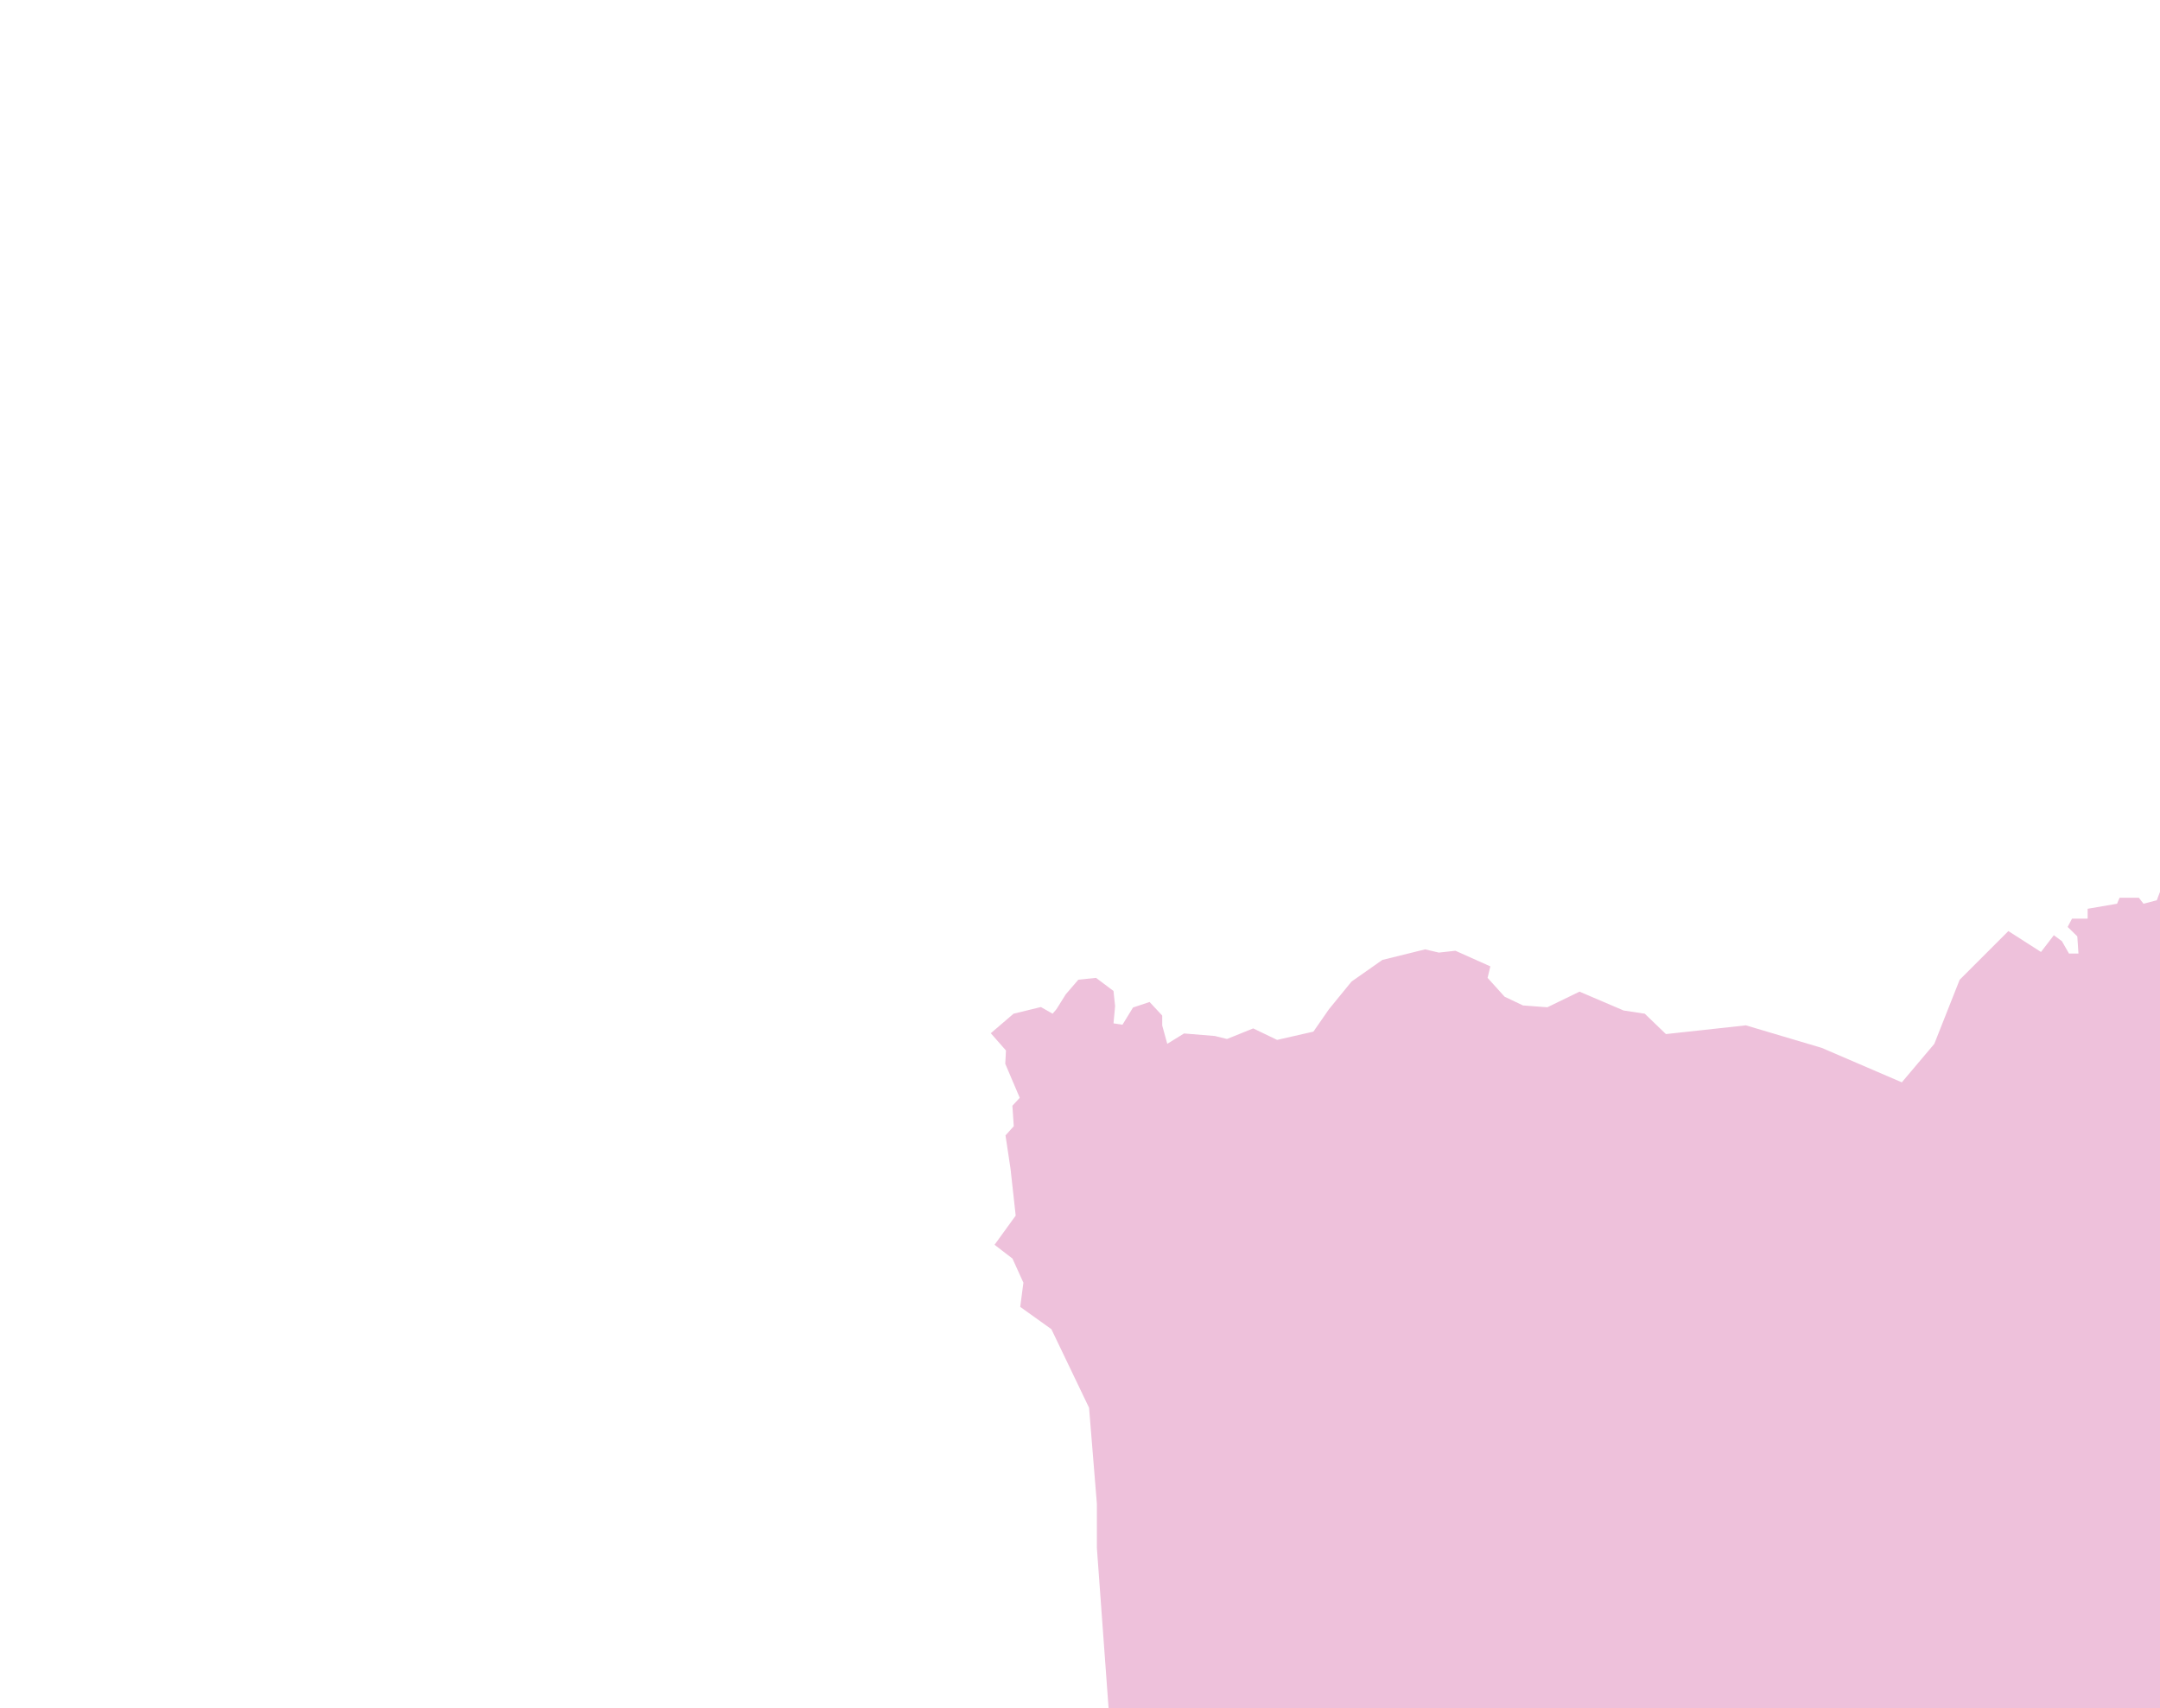 <?xml version="1.0" encoding="UTF-8"?>
<svg id="Fabriano_x5F_AotM" xmlns="http://www.w3.org/2000/svg" viewBox="0 0 7200 5695">
  <defs>
    <style>
      .cls-1 {
        fill: #d467a7;
        opacity: .41;
      }
    </style>
  </defs>
  <polygon class="cls-1" points="7200 2972.81 7189.36 3001.15 7144.94 3012.64 7129.62 2992.72 7065.28 2992.72 7056.85 3012.64 6958.81 3029.49 6958.81 3062.43 6906.72 3062.43 6892.17 3090 6924.34 3121.4 6928.17 3178.85 6896.77 3178.85 6873.02 3137.49 6846.21 3117.57 6803.32 3173.49 6694.55 3103.79 6532.17 3266.17 6447.66 3479.87 6339.4 3608.04 6072.34 3493.15 5819.57 3418.09 5553.02 3447.19 5482.55 3379.28 5412.09 3368.55 5265.02 3305.74 5157.79 3357.83 5076.6 3351.7 5015.32 3322.6 4958.64 3259.79 4967.83 3221.49 4851.4 3169.4 4796.26 3175.53 4750.3 3164.81 4607.83 3200.04 4505.19 3272.04 4430.13 3363.96 4378.04 3439.02 4257.02 3466.6 4177.36 3428.3 4090.04 3463.53 4049.45 3453.57 3946.81 3445.15 3890.89 3479.62 3874.04 3418.34 3874.04 3385.4 3831.91 3340.21 3776.77 3358.6 3741.53 3416.04 3711.66 3411.45 3717.02 3354 3711.66 3303.45 3653.45 3259.79 3594.47 3265.91 3552.34 3314.94 3521.7 3363.96 3508.68 3379.28 3469.62 3357.06 3378.47 3379.28 3302.64 3444.38 3353.19 3501.83 3350.89 3546.26 3399.15 3659.62 3374.64 3686.17 3379.23 3754.34 3351.66 3784.98 3368.51 3896.81 3385.62 4052.3 3315.15 4149.57 3374.89 4195.53 3411.32 4275.96 3400.77 4356.64 3504.6 4430.94 3630.21 4692.89 3656.26 5013.06 3656.26 5160.13 3695.32 5695 7200 5695 7200 2972.81"/>
</svg>